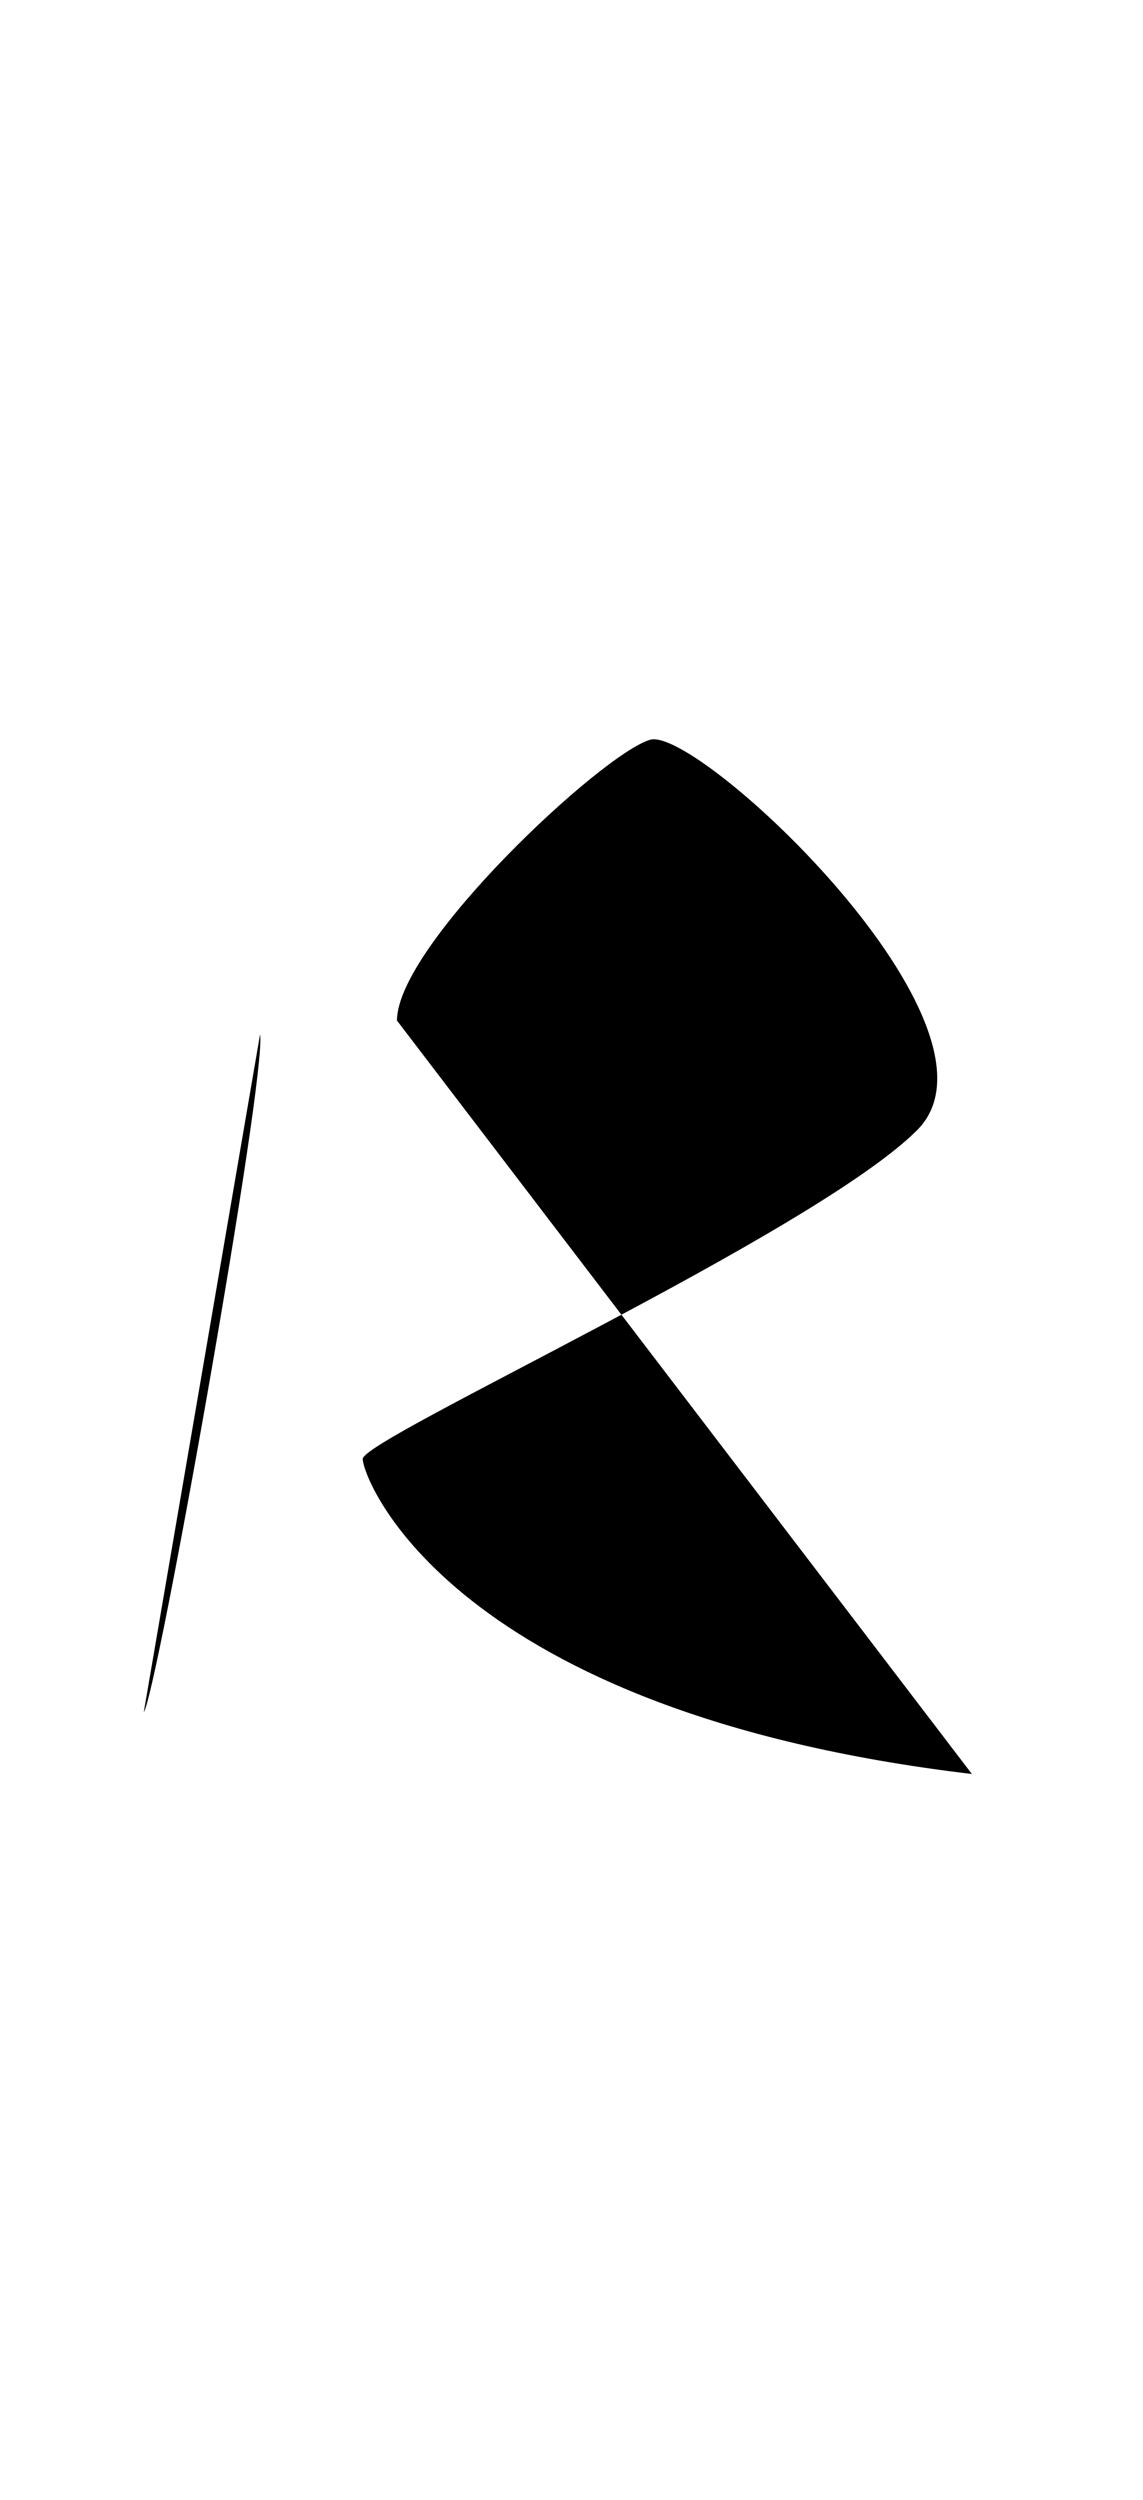 <svg xmlns="http://www.w3.org/2000/svg" viewBox="0 0 16.7 36.5"><path d="M5.8 14.9c0-1.1 3-3.9 3.7-4.1s5.4 4.2 3.9 5.7-8.1 4.5-8.1 4.8c0 .3 1.3 3.7 8.9 4.6" clip-path="url(#alphabet_r_0)"/><path d="M3.8 15.1c.1.6-1.5 9.6-1.7 9.9" clip-path="url(#alphabet_r_1)"/></svg>